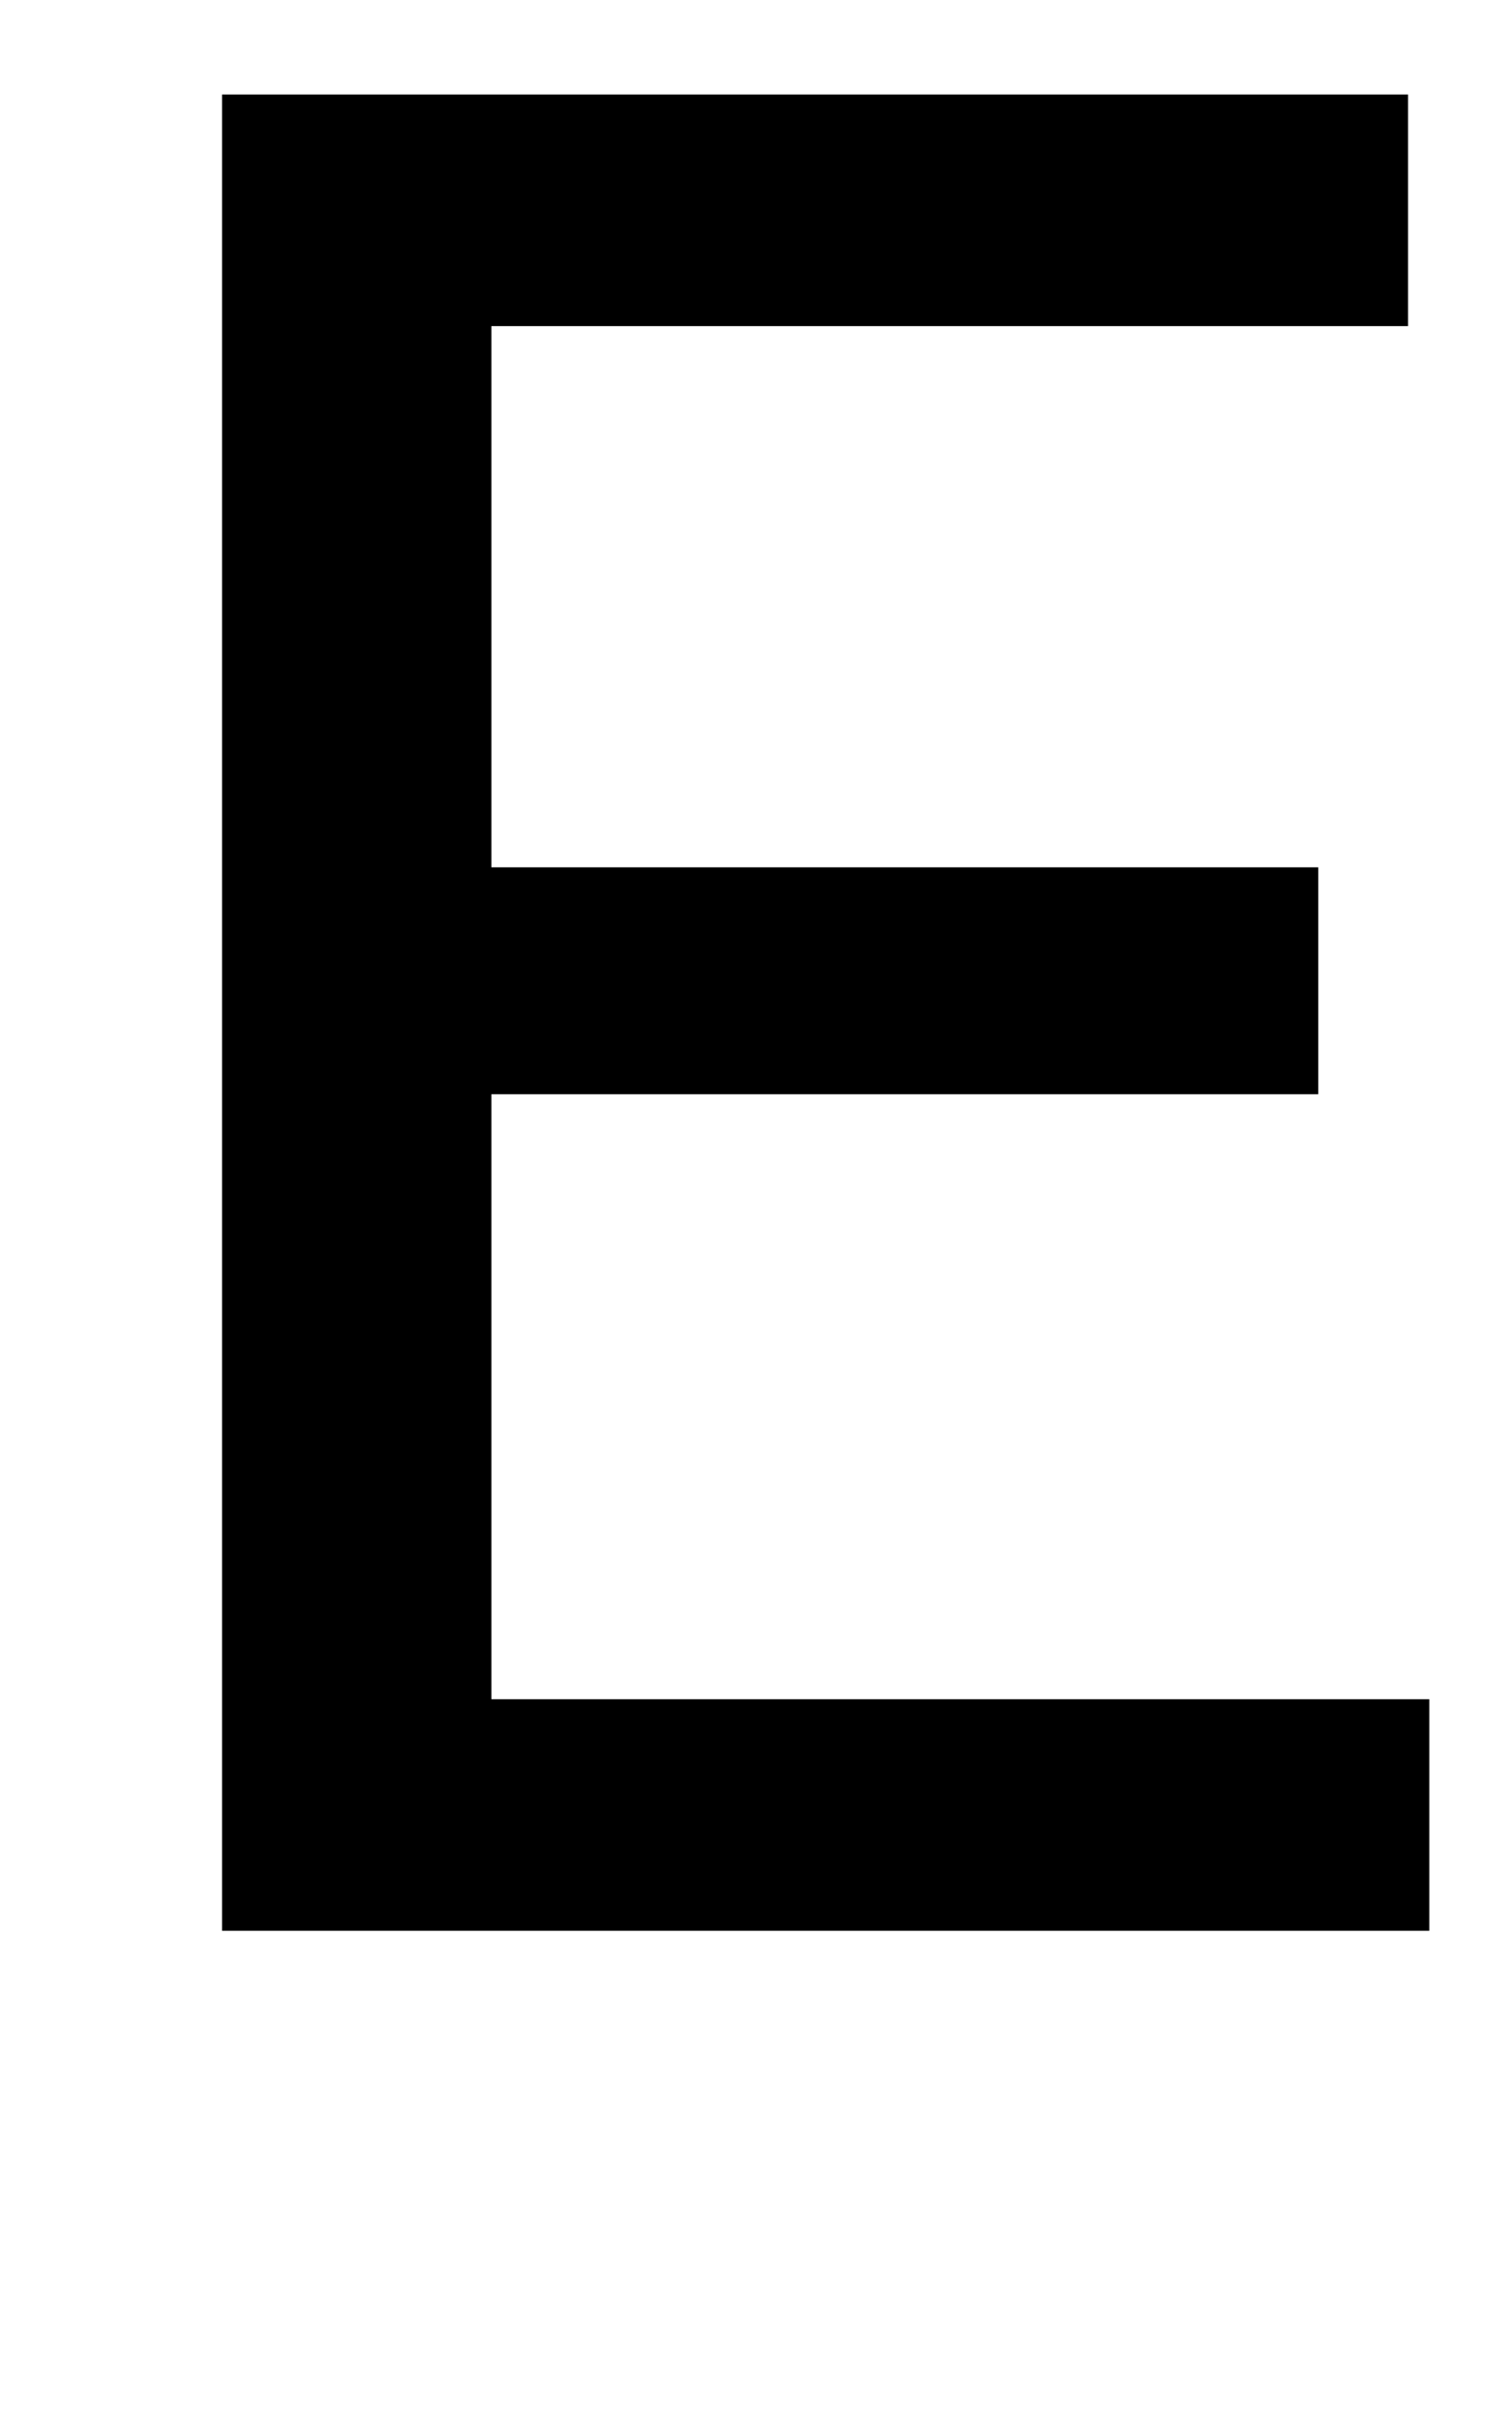 <?xml version="1.0" standalone="no"?>
<!DOCTYPE svg PUBLIC "-//W3C//DTD SVG 1.1//EN" "http://www.w3.org/Graphics/SVG/1.1/DTD/svg11.dtd" >
<svg xmlns="http://www.w3.org/2000/svg" xmlns:xlink="http://www.w3.org/1999/xlink" version="1.1" viewBox="0 0 640 1024">
  <g transform="matrix(1 0 0 -1 0 817)">
   <path fill="currentColor"
d="M94 0v777h502v-98h-388v-229h350v-96h-350v-256h397v-98h-511z" />
  </g>

</svg>
